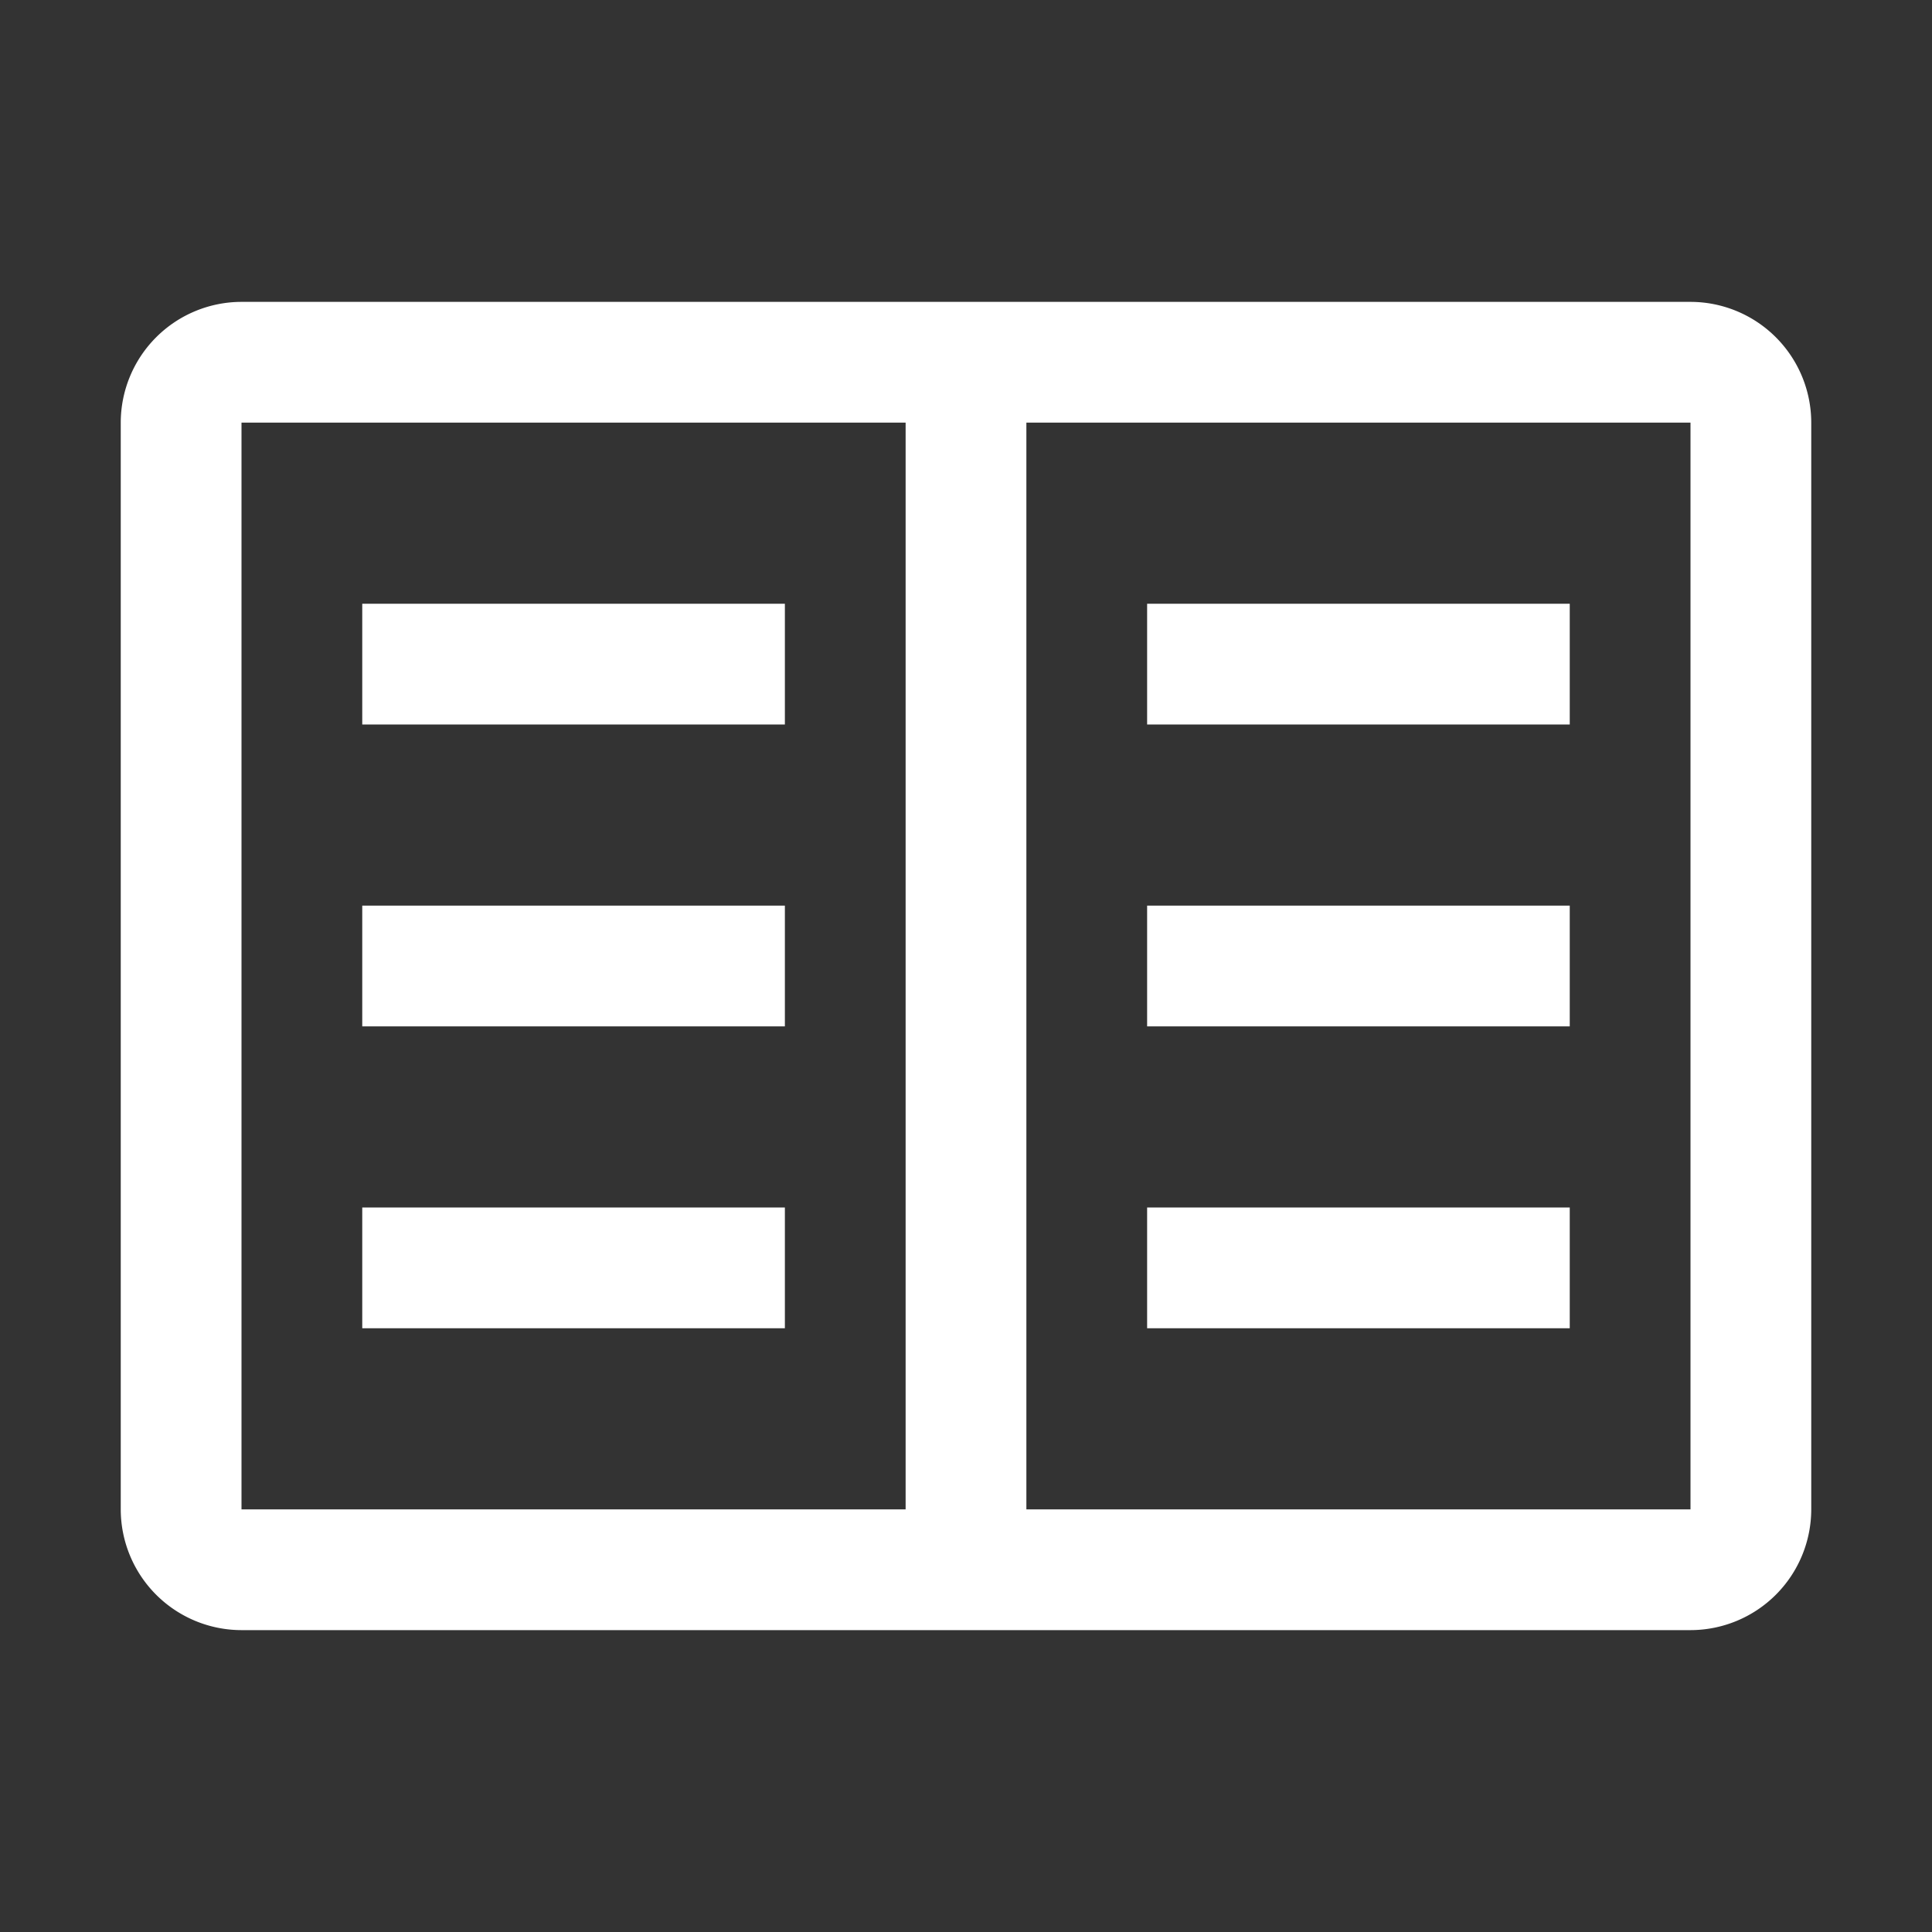 <svg id="icon" xmlns="http://www.w3.org/2000/svg" width="32" height="32" viewBox="0 0 32 32">
  <rect x="0" y="0" width="32" height="32" fill="#333333" stroke="none"/>
  <rect x="19" y="10" width="7" height="2" fill="#FFFFFF"/>
  <rect x="19" y="15" width="7" height="2" fill="#FFFFFF"/>
  <rect x="19" y="20" width="7" height="2" fill="#FFFFFF"/>
  <rect x="6" y="10" width="7" height="2" fill="#FFFFFF"/>
  <rect x="6" y="15" width="7" height="2" fill="#FFFFFF"/>
  <rect x="6" y="20" width="7" height="2" fill="#FFFFFF"/>
  <path d="M28,5H4A2.002,2.002,0,0,0,2,7V25a2.002,2.002,0,0,0,2,2H28a2.002,2.002,0,0,0,2-2V7A2.002,2.002,0,0,0,28,5ZM4,7H15V25H4ZM17,25V7H28V25Z" fill="#FFFFFF"/>
</svg>


